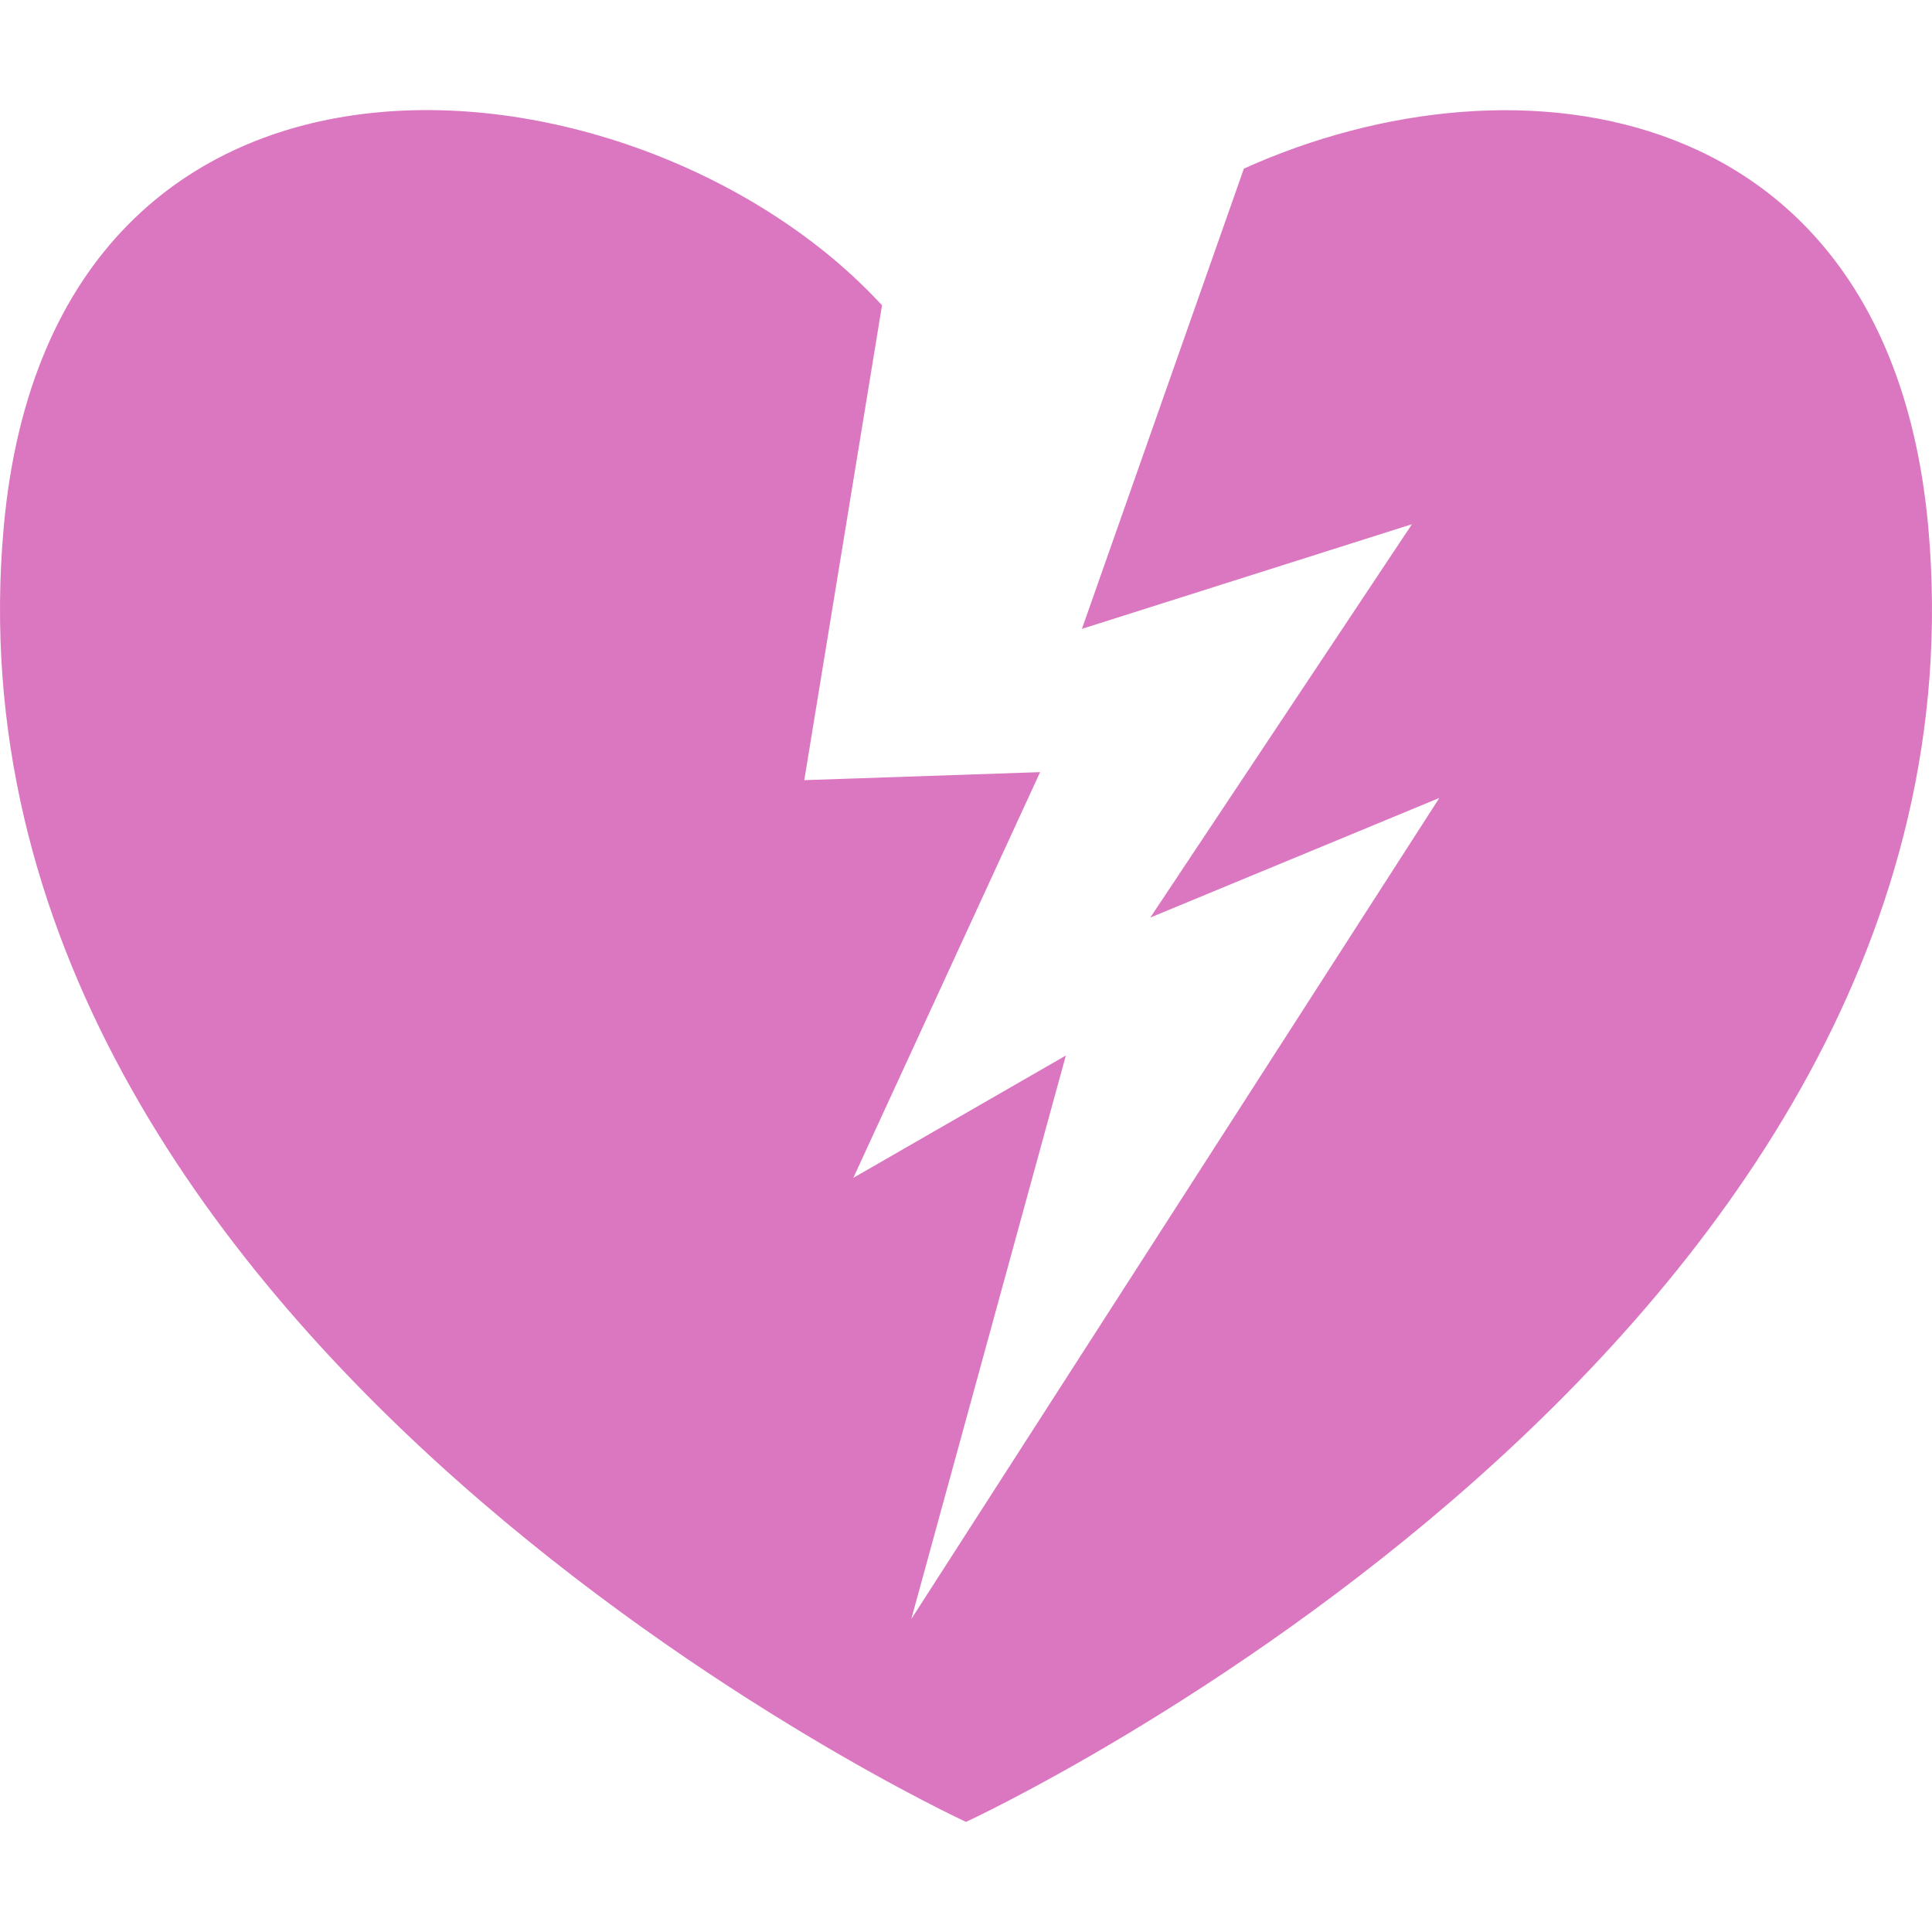 <?xml version="1.0" encoding="iso-8859-1"?>
<!-- Generator: Adobe Illustrator 16.0.0, SVG Export Plug-In . SVG Version: 6.00 Build 0)  -->
<!DOCTYPE svg PUBLIC "-//W3C//DTD SVG 1.1//EN" "http://www.w3.org/Graphics/SVG/1.1/DTD/svg11.dtd">
<svg xmlns="http://www.w3.org/2000/svg" xmlns:xlink="http://www.w3.org/1999/xlink" version="1.1" id="Capa_1" x="0px" y="0px" width="512px" height="512px" viewBox="0 0 151.314 151.313" style="enable-background:new 0 0 151.314 151.313;" xml:space="preserve">
<g>
	<path d="M151.025,41.322c-3.02-33.727-32.143-37.806-53.604-28.115L84.736,49.251l25.848-8.195L90.091,71.863l22.639-9.369   l-41.358,64.31l12.105-44.136l-16.645,9.581l14.629-31.776L62.991,61.1l6.088-37.19C50.285,3.481,4.14-1.623,0.289,41.316   c-5.719,63.925,75.369,101.375,75.369,101.375S156.741,105.241,151.025,41.322z" fill="#db76c0"/>
</g>
<g>
</g>
<g>
</g>
<g>
</g>
<g>
</g>
<g>
</g>
<g>
</g>
<g>
</g>
<g>
</g>
<g>
</g>
<g>
</g>
<g>
</g>
<g>
</g>
<g>
</g>
<g>
</g>
<g>
</g>
</svg>

